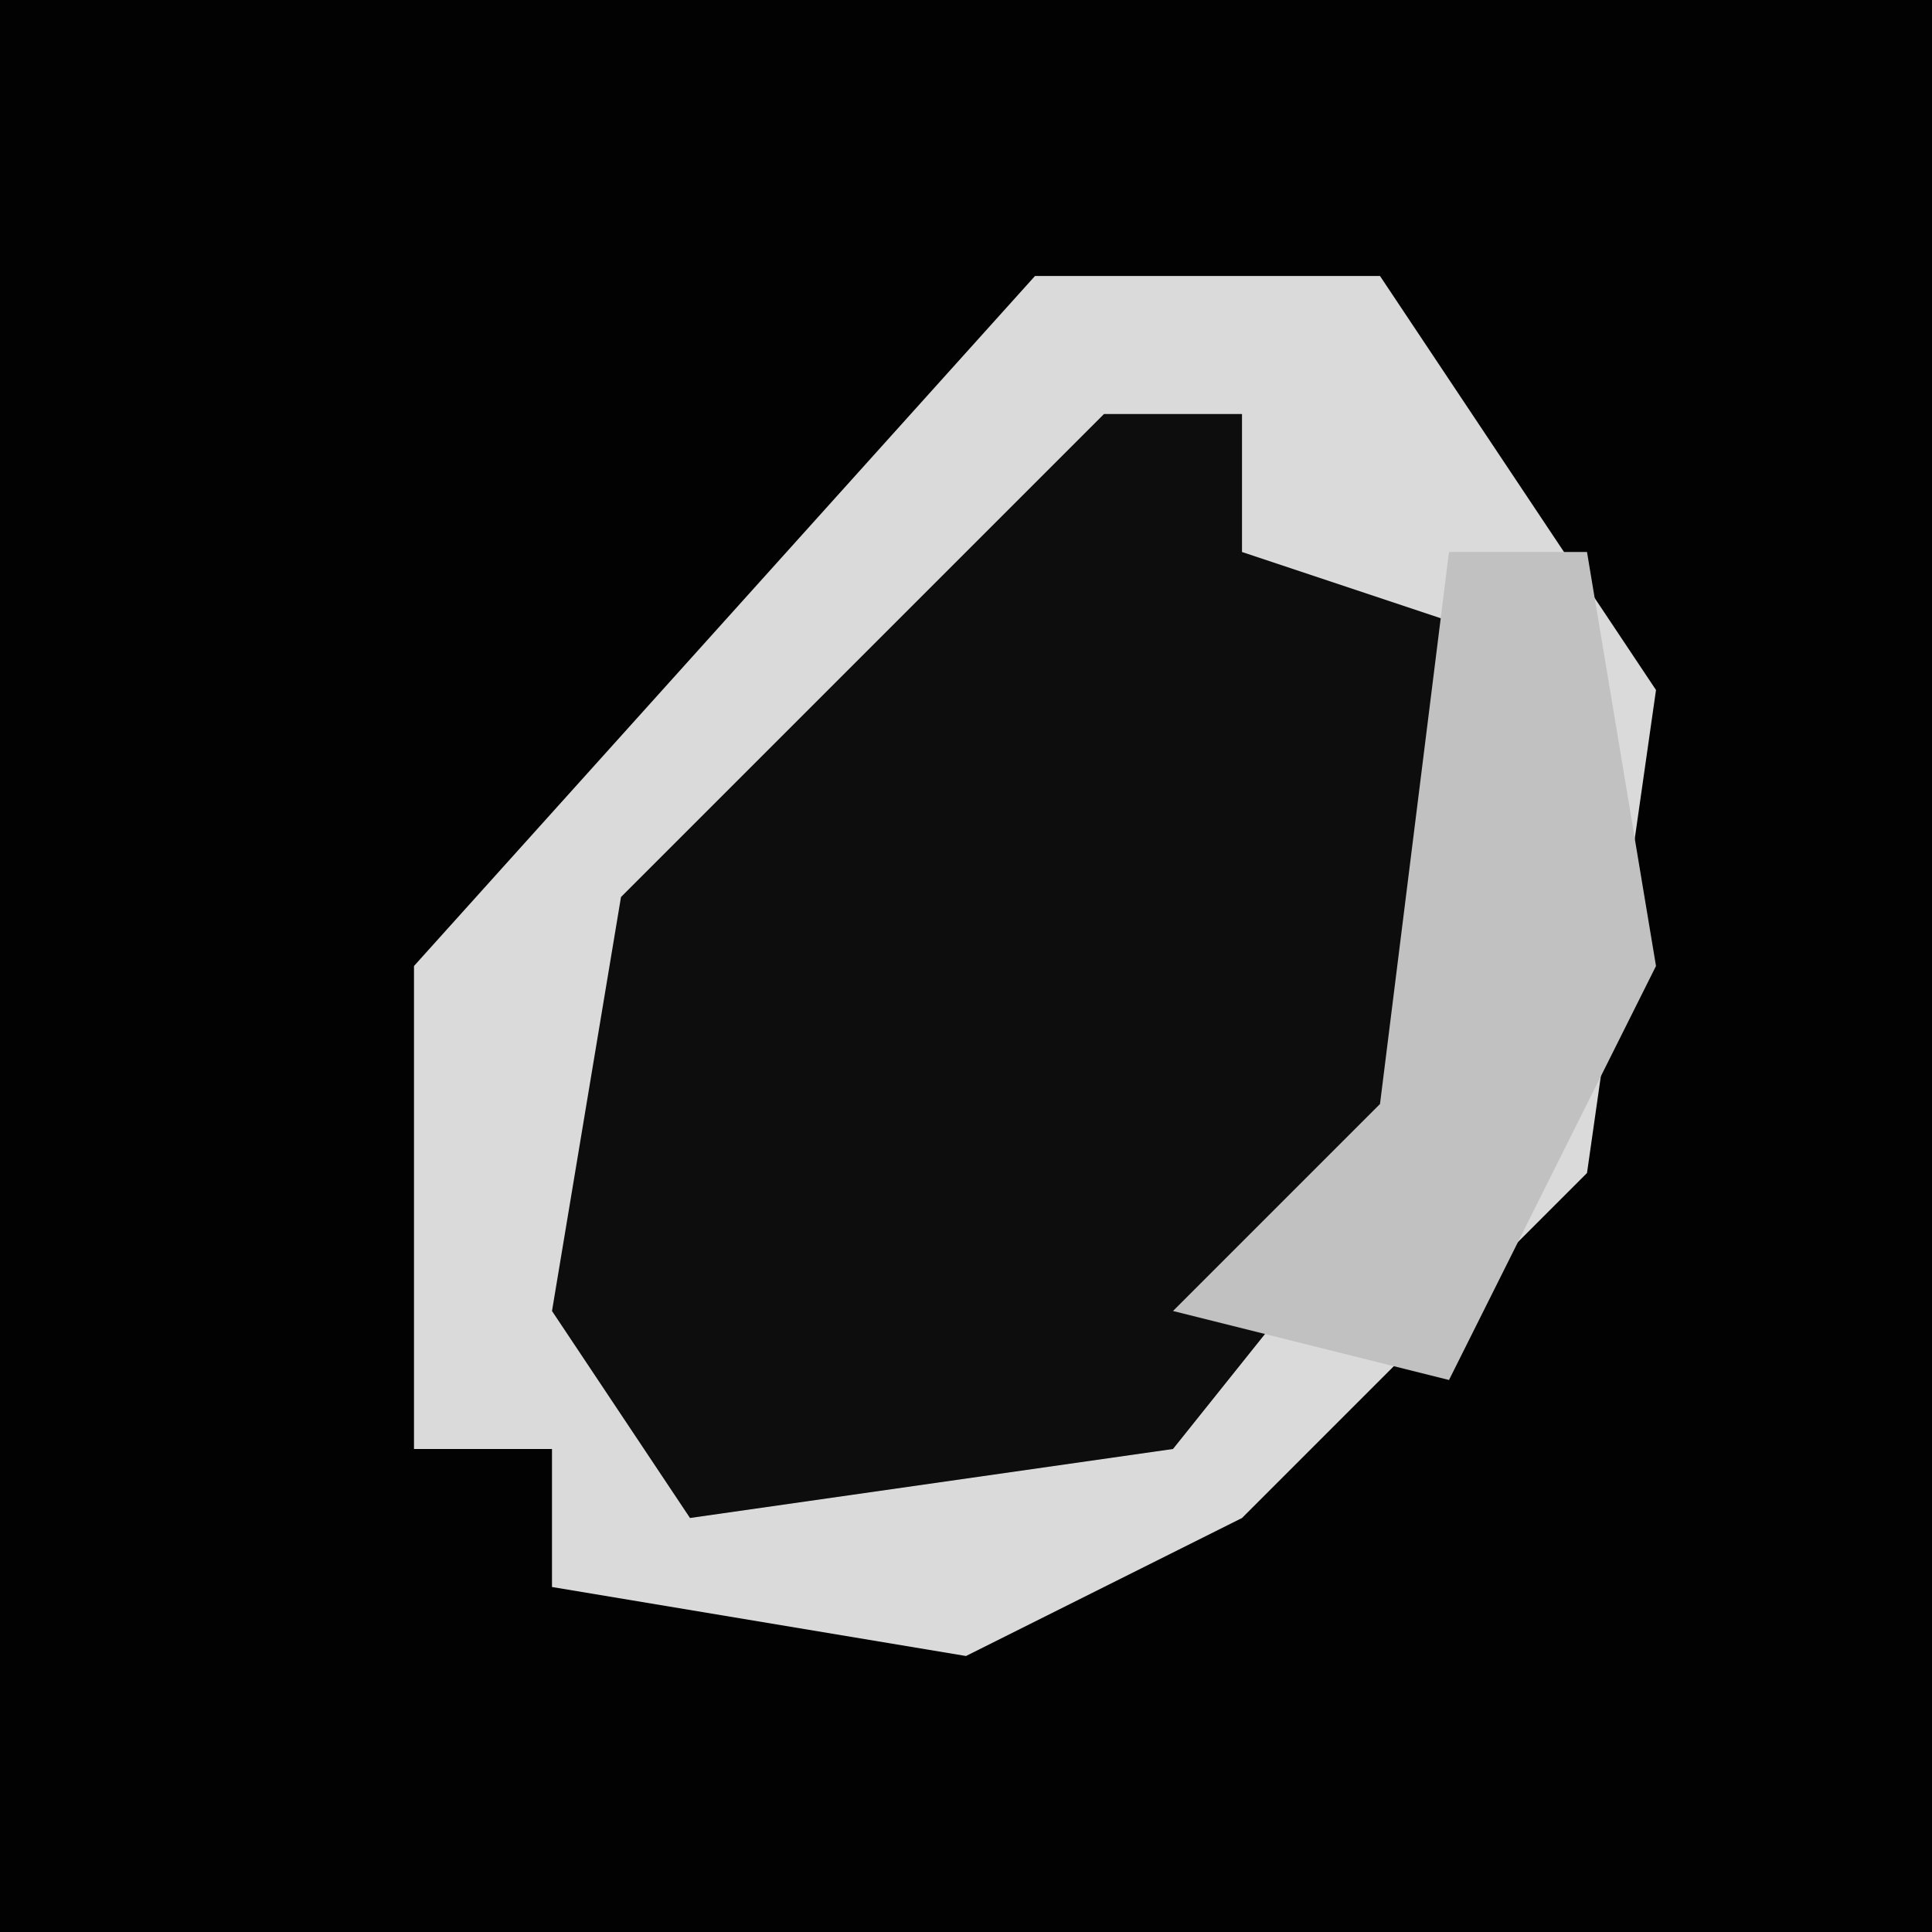 <?xml version="1.0" encoding="UTF-8"?>
<svg version="1.1" xmlns="http://www.w3.org/2000/svg" width="28" height="28">
<path d="M0,0 L28,0 L28,28 L0,28 Z " fill="#020202" transform="translate(0,0)"/>
<path d="M0,0 L5,0 L9,6 L8,13 L3,18 L-1,20 L-7,19 L-7,17 L-9,17 L-9,10 Z " fill="#0D0D0D" transform="translate(15,4)"/>
<path d="M0,0 L5,0 L9,6 L8,13 L3,18 L-1,20 L-7,19 L-7,17 L-9,17 L-9,10 Z M1,2 L-6,9 L-7,15 L-5,18 L2,17 L6,12 L6,5 L3,4 L3,2 Z " fill="#DADADA" transform="translate(15,4)"/>
<path d="M0,0 L2,0 L3,6 L0,12 L-4,11 L-1,8 Z " fill="#C1C1C1" transform="translate(21,8)"/>
</svg>
